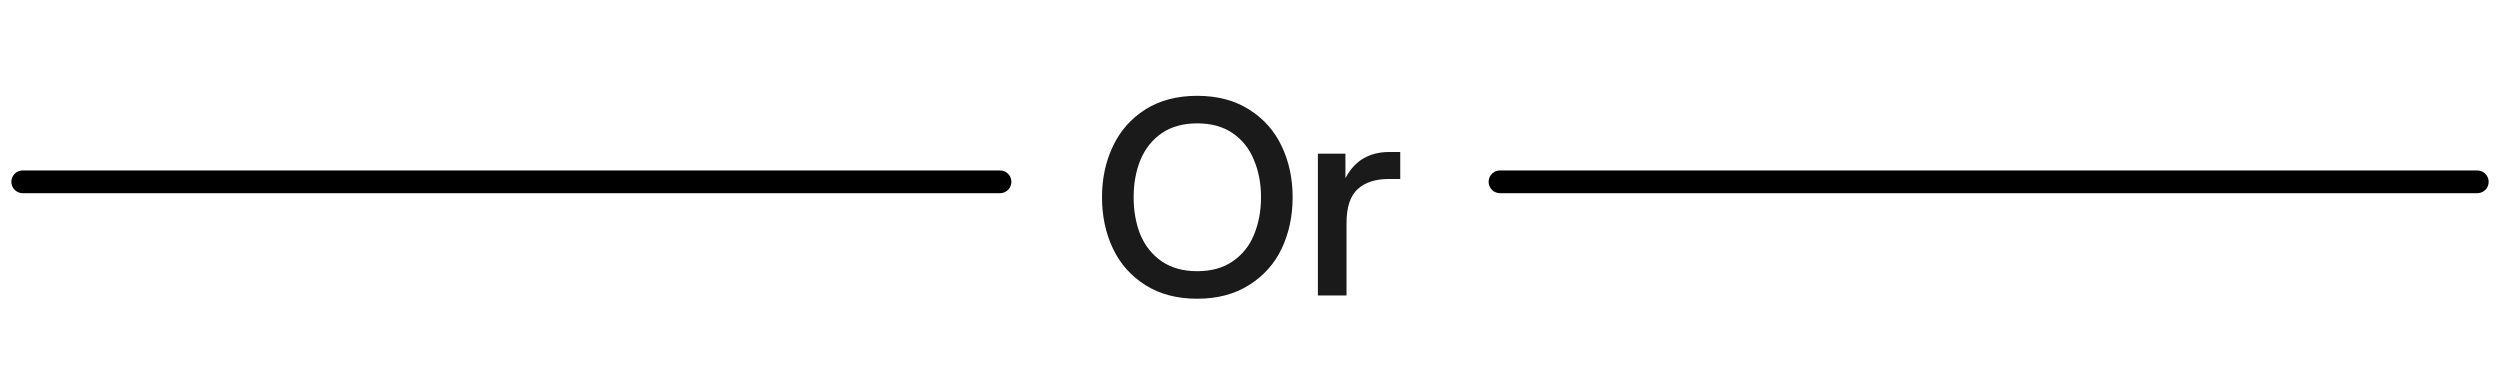 <svg width="110" height="17" viewBox="0 0 110 17" fill="none" xmlns="http://www.w3.org/2000/svg">
<path d="M52.676 13.144C51.788 13.144 51.028 12.944 50.396 12.544C49.764 12.144 49.288 11.608 48.968 10.936C48.648 10.256 48.488 9.504 48.488 8.68C48.488 7.856 48.648 7.108 48.968 6.436C49.288 5.756 49.764 5.216 50.396 4.816C51.028 4.416 51.788 4.216 52.676 4.216C53.564 4.216 54.324 4.416 54.956 4.816C55.596 5.216 56.076 5.756 56.396 6.436C56.716 7.108 56.876 7.856 56.876 8.68C56.876 9.504 56.716 10.256 56.396 10.936C56.076 11.608 55.596 12.144 54.956 12.544C54.324 12.944 53.564 13.144 52.676 13.144ZM49.88 8.68C49.88 9.288 49.98 9.84 50.18 10.336C50.388 10.824 50.7 11.212 51.116 11.5C51.54 11.788 52.06 11.932 52.676 11.932C53.3 11.932 53.82 11.788 54.236 11.5C54.66 11.212 54.972 10.824 55.172 10.336C55.38 9.84 55.484 9.288 55.484 8.68C55.484 8.072 55.38 7.524 55.172 7.036C54.972 6.54 54.66 6.148 54.236 5.86C53.82 5.572 53.3 5.428 52.676 5.428C52.06 5.428 51.54 5.572 51.116 5.86C50.7 6.148 50.388 6.54 50.18 7.036C49.98 7.524 49.88 8.072 49.88 8.68ZM57.987 6.76H59.199V7.84C59.599 7.072 60.243 6.688 61.131 6.688H61.611V7.876H61.095C60.519 7.876 60.067 8.024 59.739 8.32C59.411 8.616 59.247 9.116 59.247 9.82V13H57.987V6.76Z" fill="#1A1A1A"/>
<path d="M1 8L44 8" stroke="black" stroke-linecap="round"/>
<path d="M66 8L109 8" stroke="black" stroke-linecap="round"/>
</svg>

